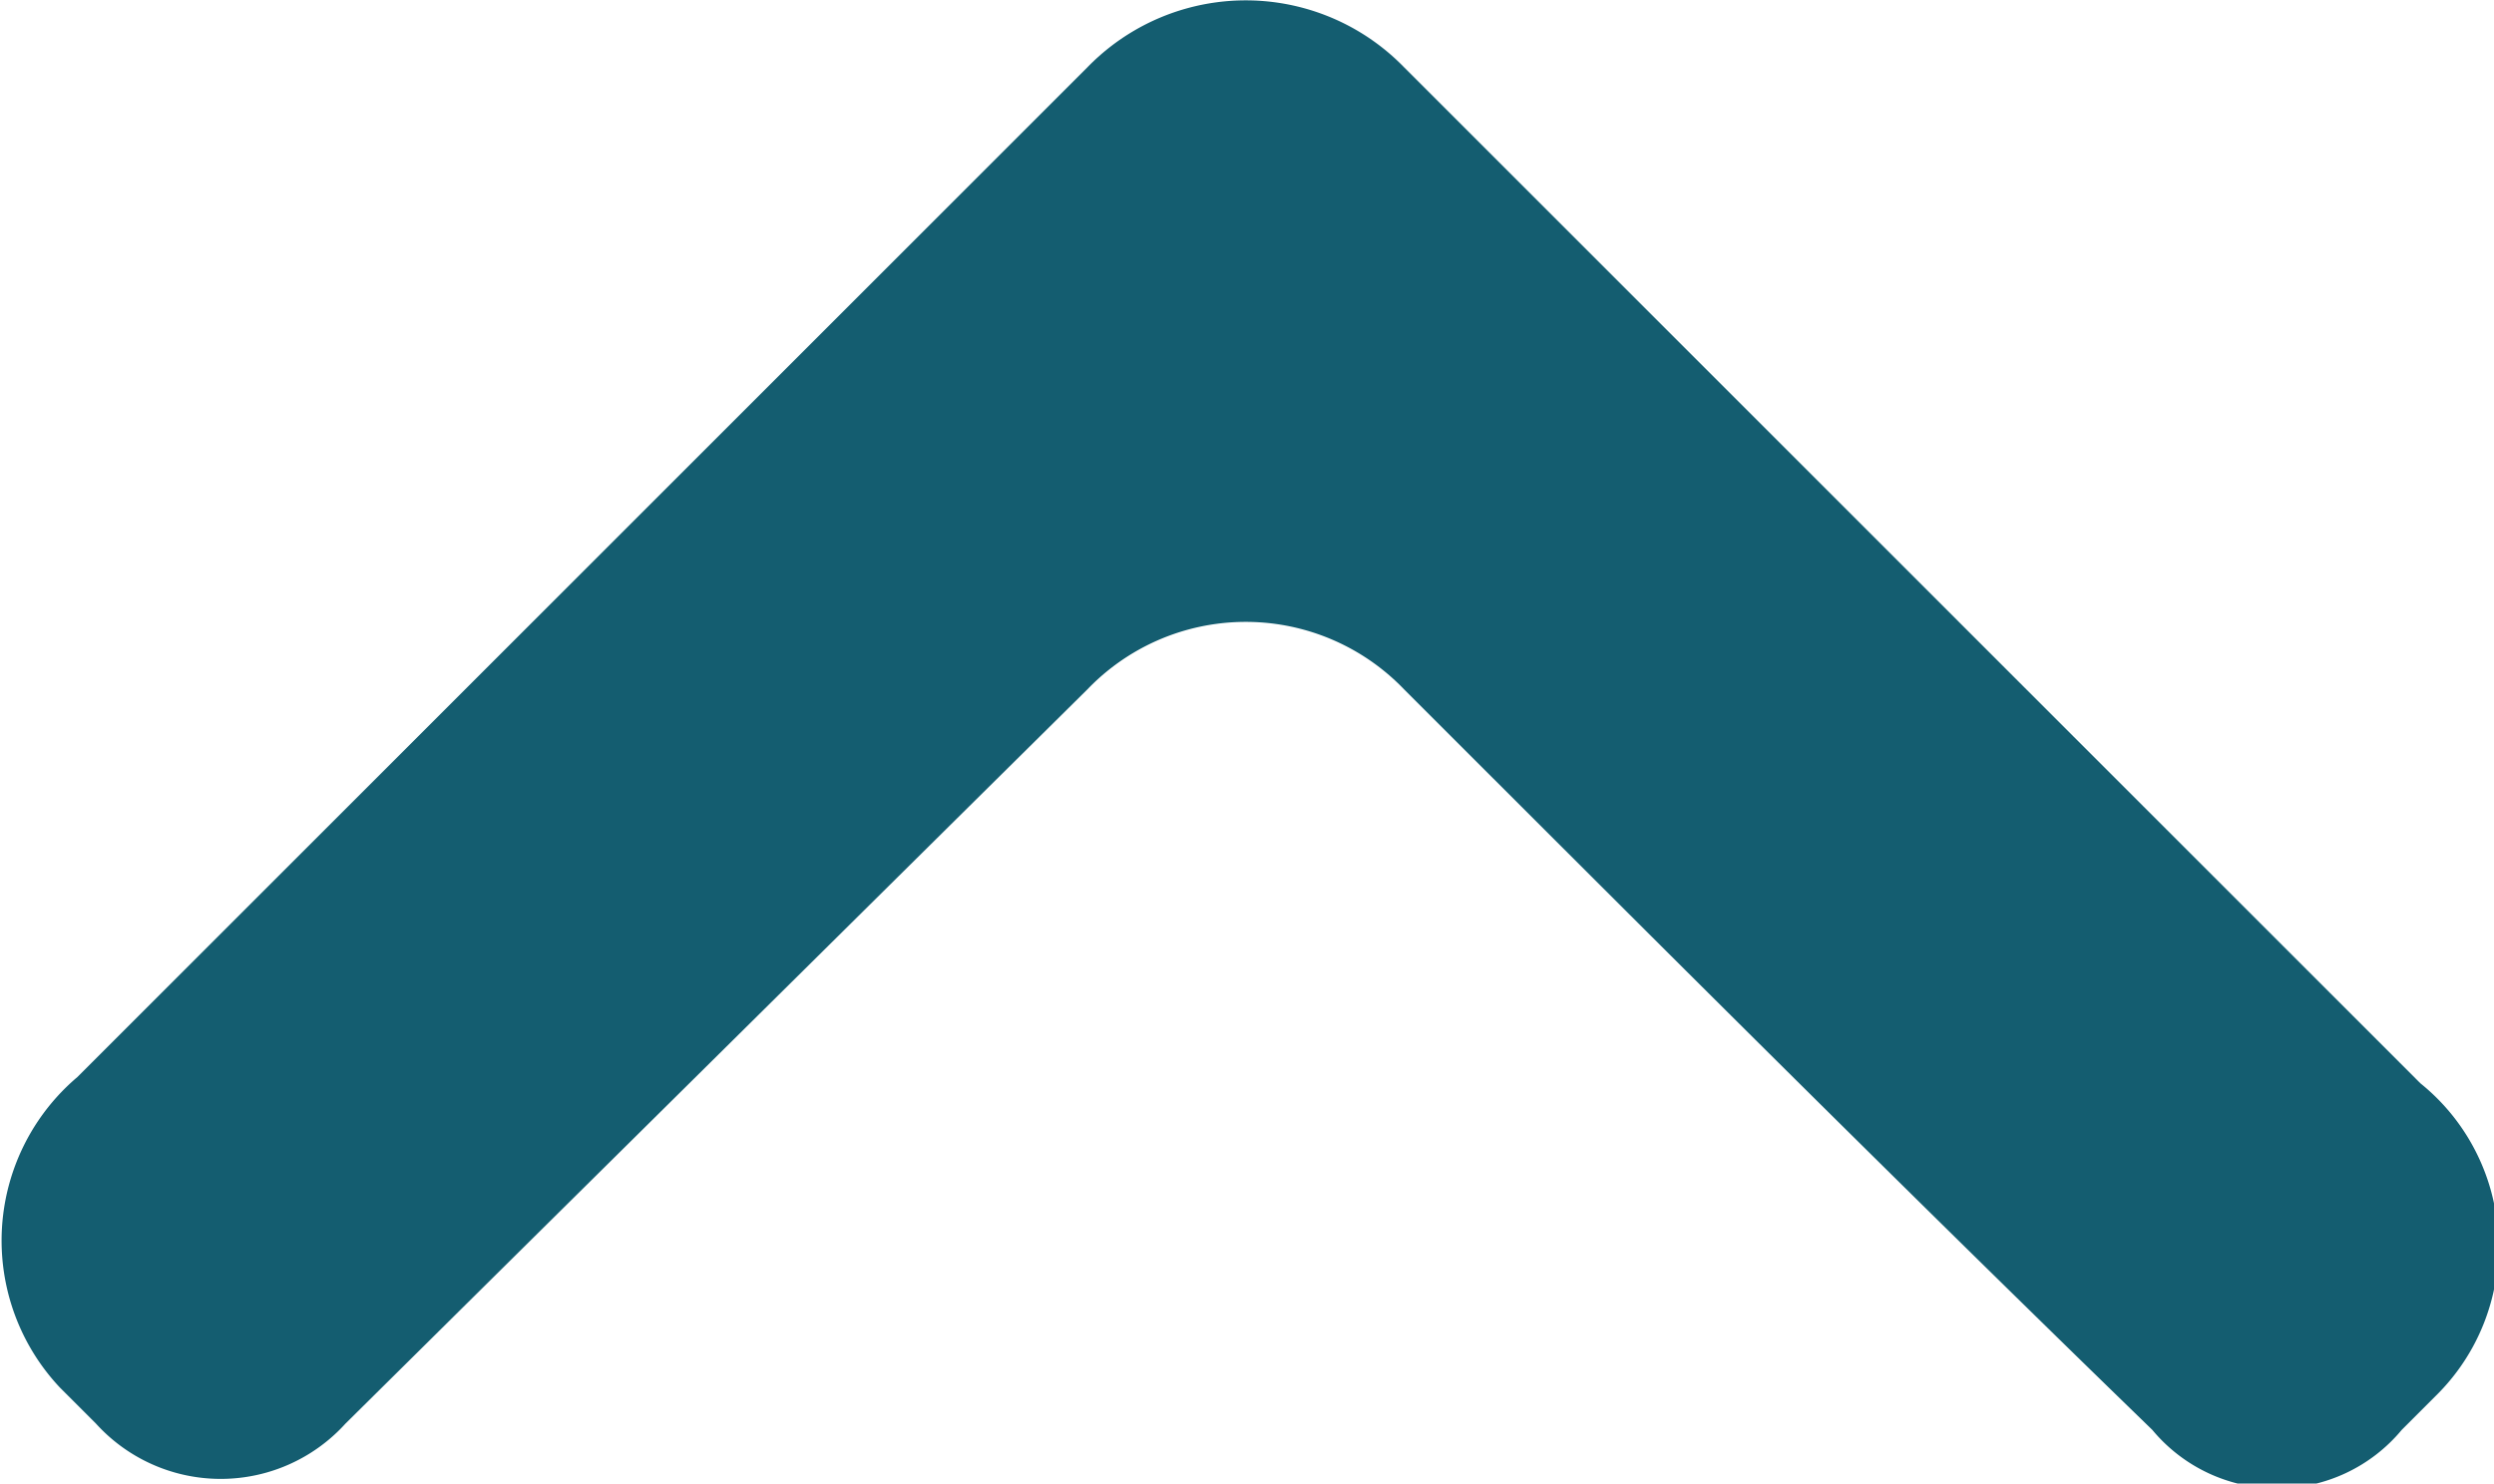 <svg xmlns="http://www.w3.org/2000/svg" viewBox="0 0 20 11.9"><defs><style>.cls-1{fill:#145d70;fill-rule:evenodd;}</style></defs><title>Asset 15</title><g id="Layer_2" data-name="Layer 2"><g id="menu_bar" data-name="menu bar"><path class="cls-1" d="M19.36,8.64,11.26.54a1.77,1.77,0,0,0-2.54,0L.62,8.64a1.72,1.72,0,0,0-.14,2.49l.29.29a1.35,1.35,0,0,0,2,0L8.72,5.53a1.76,1.76,0,0,1,2.54,0c2,2,4,4,6,5.94a1.3,1.3,0,0,0,2,0l.29-.29a1.68,1.68,0,0,0-.14-2.49Z"/></g></g></svg>